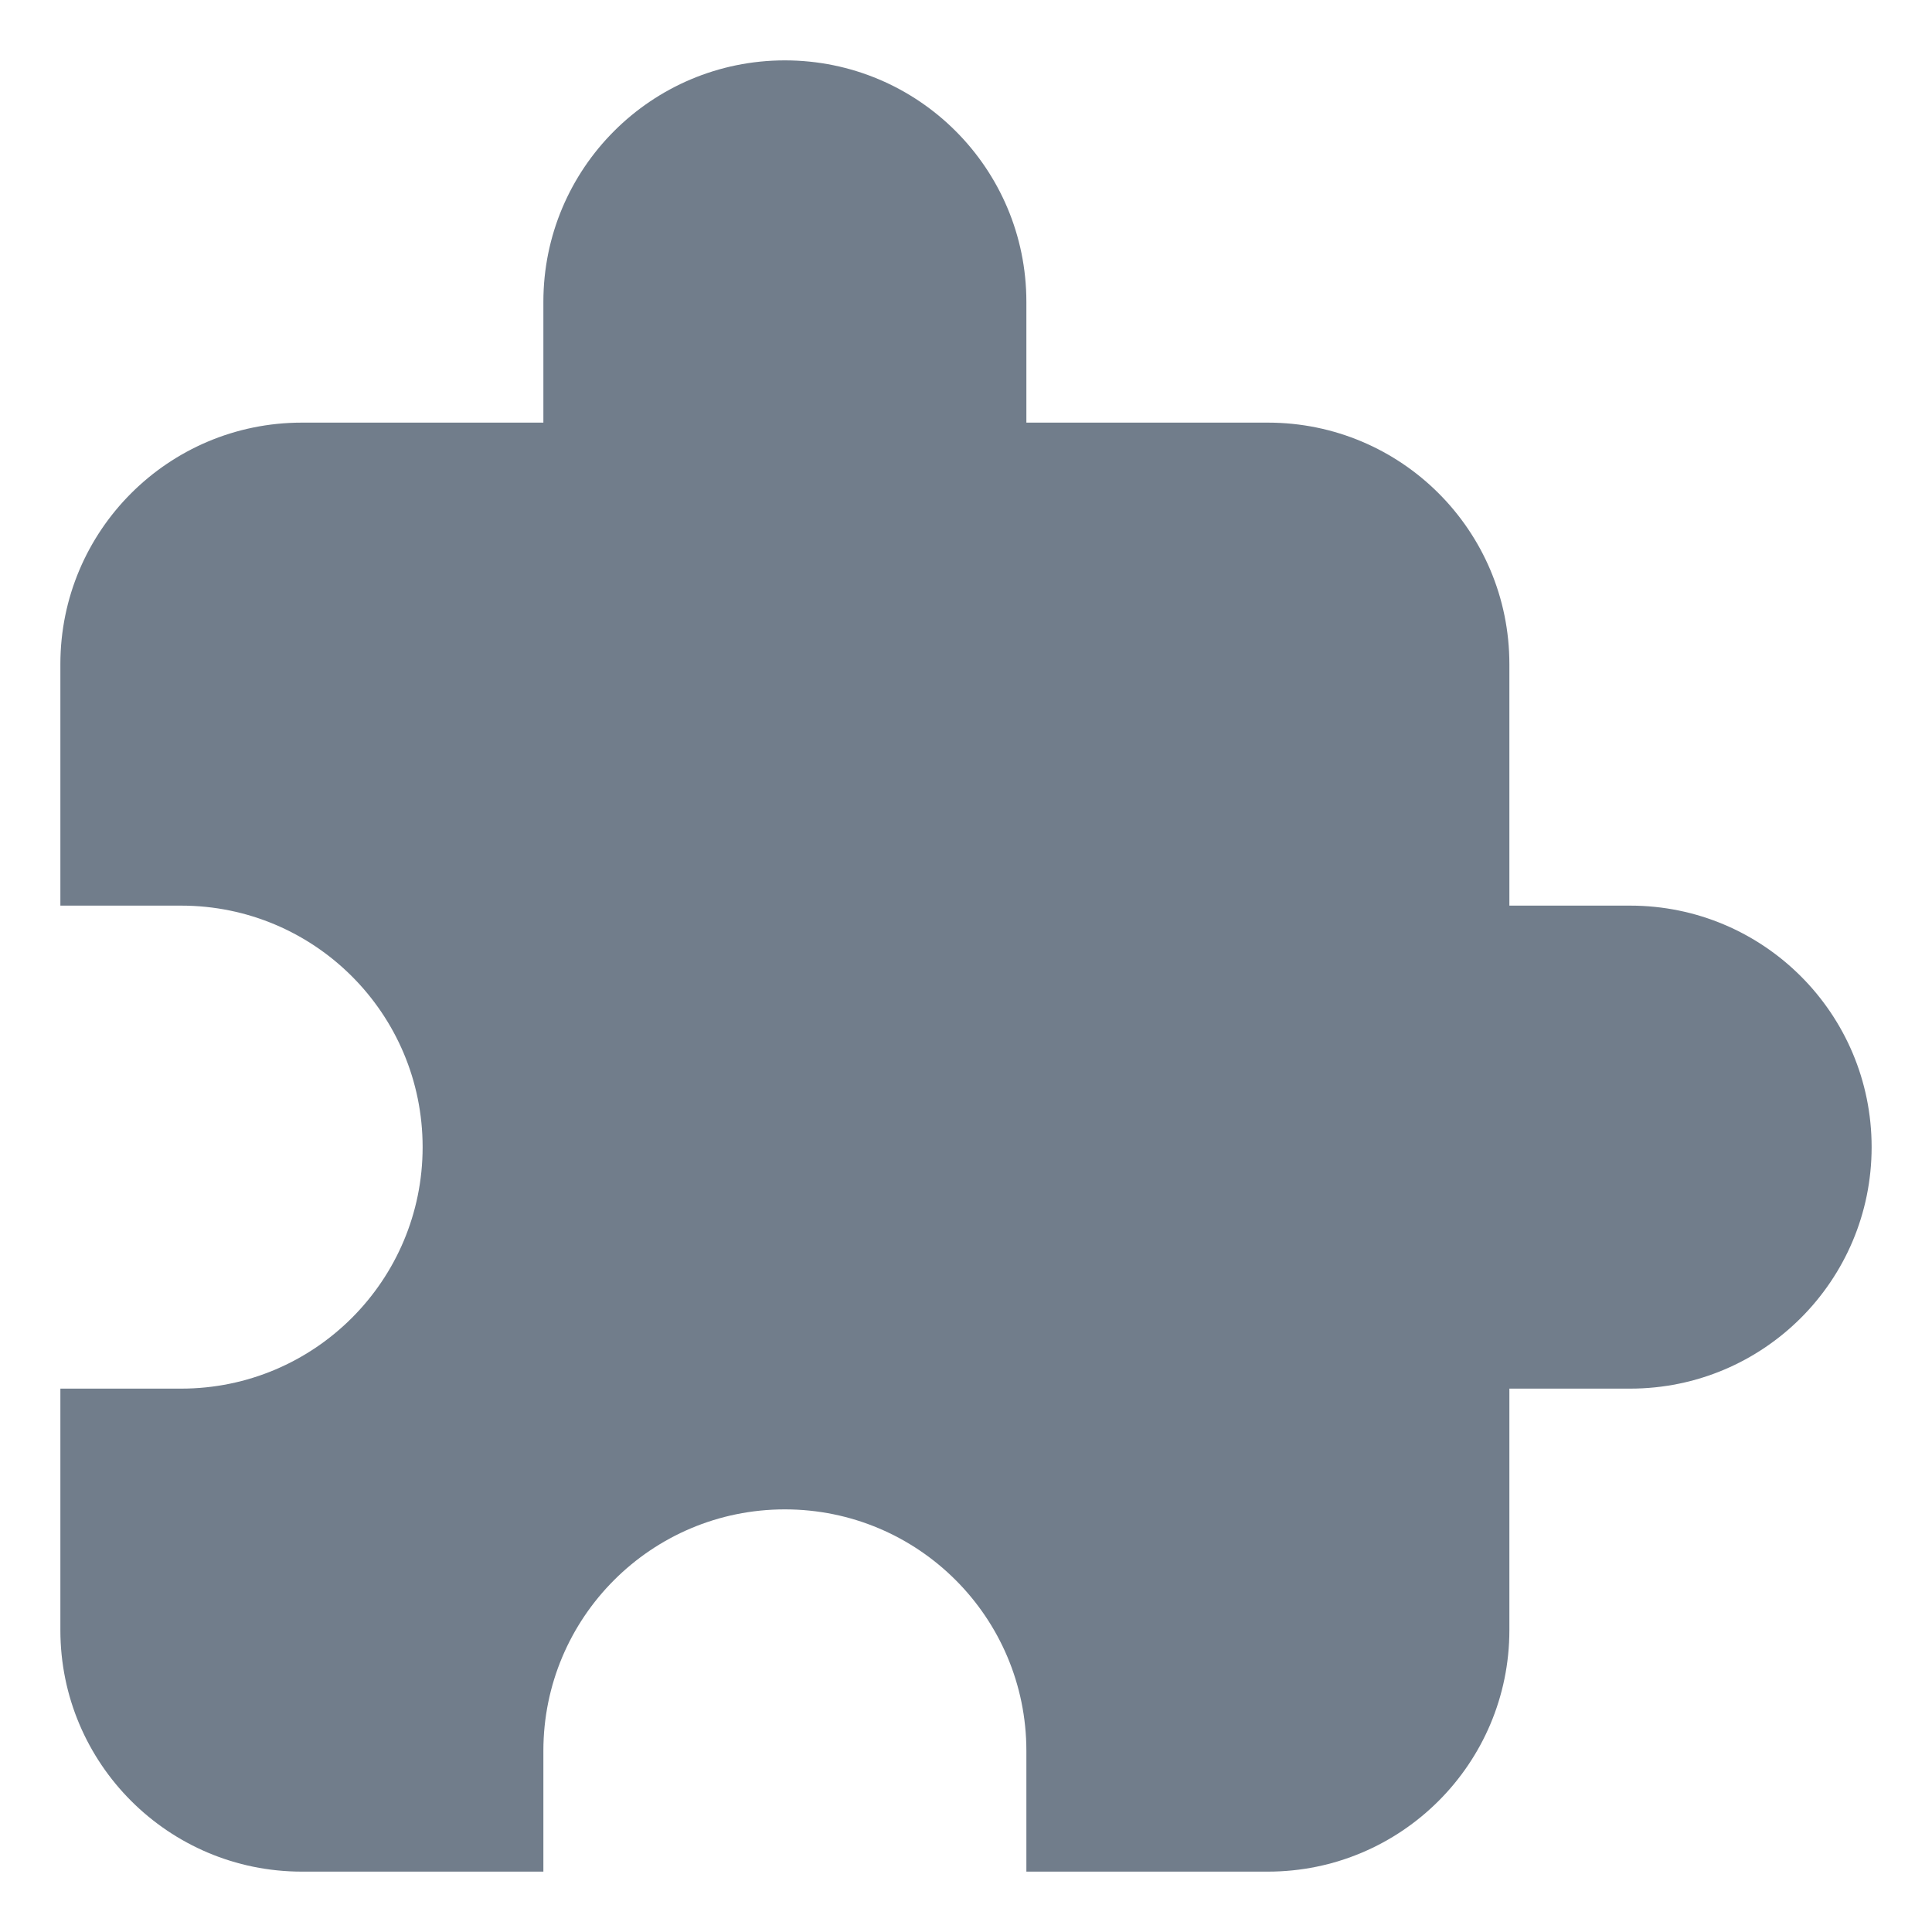 <svg width="16" height="16" viewBox="0 0 16 16" fill="none" xmlns="http://www.w3.org/2000/svg">
<path fill-rule="evenodd" clip-rule="evenodd" d="M8.5 3.5V2.5C8.5 1.395 7.605 0.5 6.5 0.5C5.395 0.5 4.5 1.395 4.5 2.5V3.5H2.5C1.395 3.5 0.5 4.395 0.5 5.5L0.5 7.5H1.5C2.605 7.5 3.5 8.395 3.5 9.5C3.5 10.604 2.605 11.5 1.5 11.5H0.5L0.5 13.5C0.5 14.604 1.395 15.5 2.5 15.5H4.5V14.5C4.5 13.395 5.395 12.5 6.5 12.5C7.605 12.5 8.5 13.395 8.5 14.5V15.5H10.5C11.605 15.5 12.5 14.604 12.5 13.5V11.5H13.5C14.605 11.5 15.5 10.605 15.5 9.5C15.5 8.395 14.605 7.5 13.5 7.5H12.5V5.5C12.5 4.395 11.605 3.5 10.5 3.5L8.5 3.5Z" fill="#717D8B"/>
</svg>
